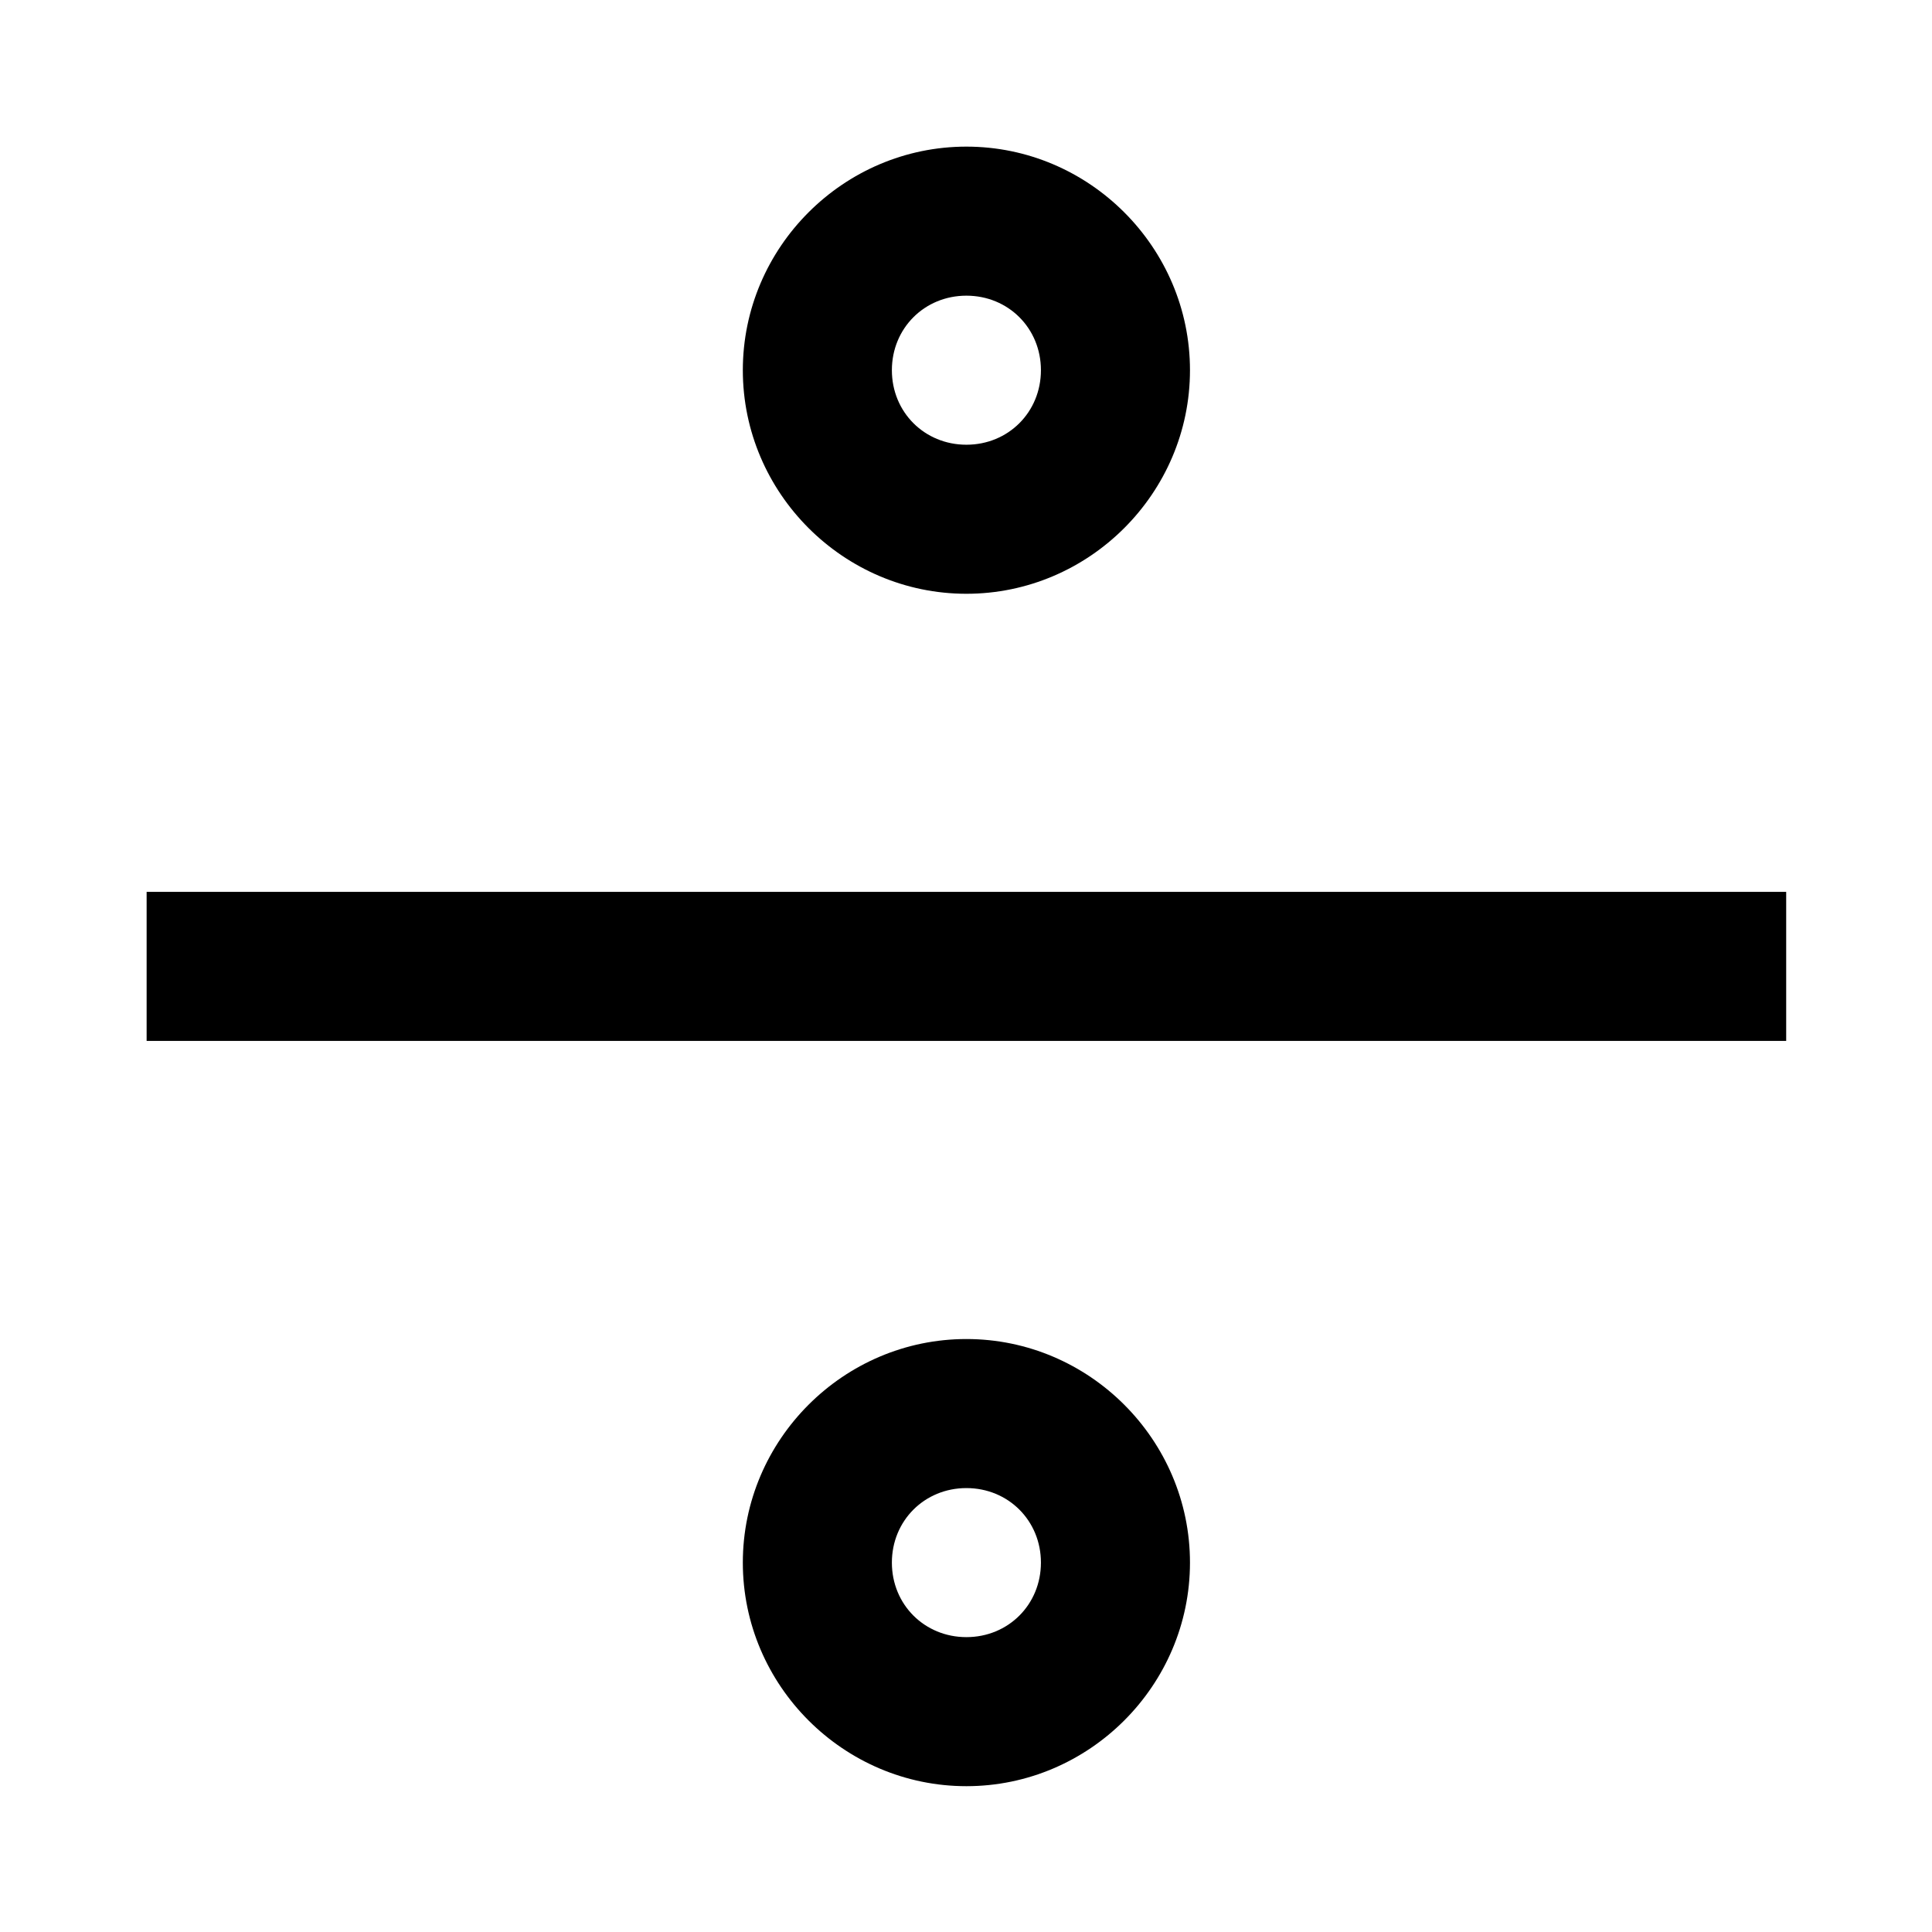 <?xml version="1.0" encoding="UTF-8"?><svg xmlns="http://www.w3.org/2000/svg" xmlns:xlink="http://www.w3.org/1999/xlink" contentScriptType="text/ecmascript" width="768" zoomAndPan="magnify" contentStyleType="text/css" viewBox="0 0 768 768" height="768" preserveAspectRatio="xMidYMid meet" version="1.0"><defs><clipPath id="clip-0"><path d="M 58.285 58.285 L 710.035 58.285 L 710.035 710.035 L 58.285 710.035 Z M 58.285 58.285 " clip-rule="nonzero"/></clipPath></defs><rect x="-76.8" width="921.6" fill="rgb(100%, 100%, 100%)" y="-76.8" height="921.6" fill-opacity="1"/><rect x="-76.8" width="921.6" fill="rgb(100%, 100%, 100%)" y="-76.8" height="921.6" fill-opacity="1"/><rect x="-76.8" width="921.6" fill="rgb(100%, 100%, 100%)" y="-76.8" height="921.6" fill-opacity="1"/><g clip-path="url(#clip-0)"><path fill="rgb(0%, 0%, 0%)" d="M 384.16 58.285 C 335.324 58.285 295.285 98.324 295.285 147.16 C 295.285 195.996 335.324 236.035 384.16 236.035 C 432.996 236.035 473.035 195.996 473.035 147.16 C 473.035 98.324 432.996 58.285 384.16 58.285 Z M 384.16 117.535 C 400.824 117.535 413.785 130.496 413.785 147.16 C 413.785 163.824 400.824 176.785 384.16 176.785 C 367.496 176.785 354.535 163.824 354.535 147.16 C 354.535 130.496 367.496 117.535 384.16 117.535 Z M 58.285 354.535 L 58.285 413.785 L 710.035 413.785 L 710.035 354.535 Z M 384.16 532.285 C 335.324 532.285 295.285 572.324 295.285 621.16 C 295.285 669.996 335.324 710.035 384.16 710.035 C 432.996 710.035 473.035 669.996 473.035 621.16 C 473.035 572.324 432.996 532.285 384.16 532.285 Z M 384.16 591.535 C 400.824 591.535 413.785 604.496 413.785 621.16 C 413.785 637.824 400.824 650.785 384.16 650.785 C 367.496 650.785 354.535 637.824 354.535 621.16 C 354.535 604.496 367.496 591.535 384.16 591.535 Z M 384.16 591.535 " fill-opacity="1" fill-rule="nonzero"/></g></svg>